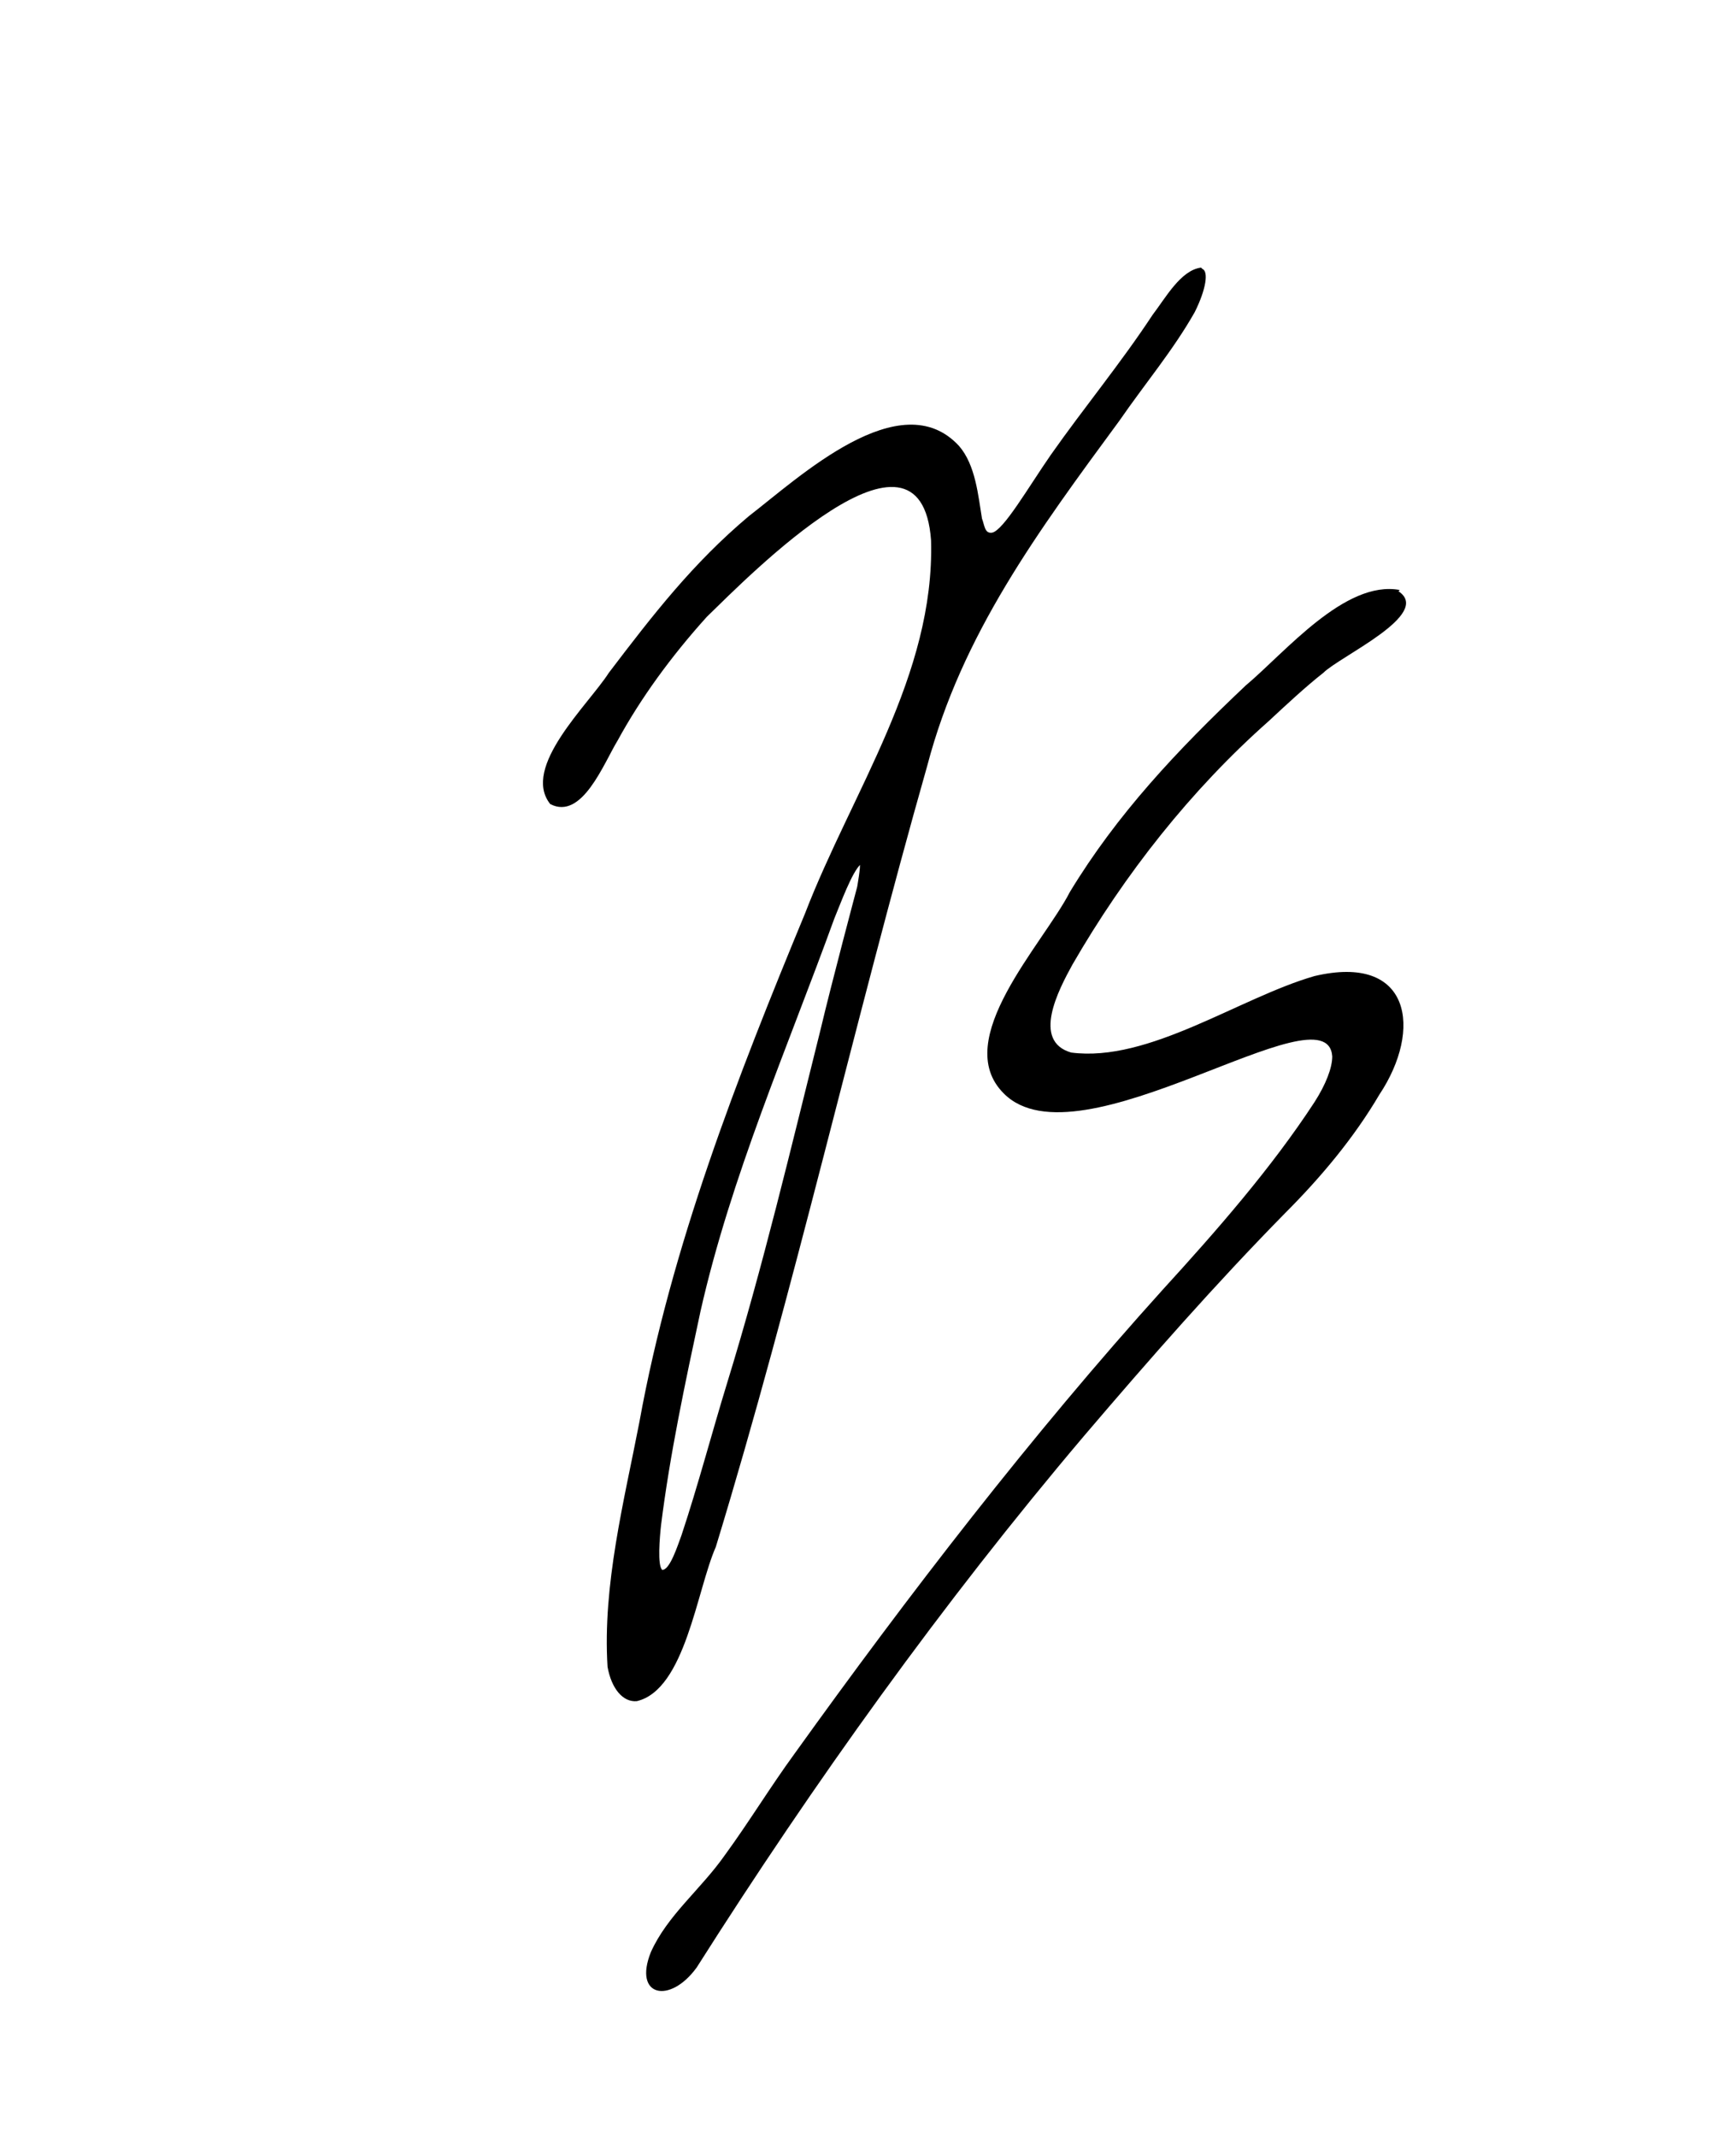 <?xml version="1.0" encoding="UTF-8"?>
<svg id="Layer_1" xmlns="http://www.w3.org/2000/svg" version="1.1" viewBox="0 0 136.3 167.7">
  <!-- Generator: Adobe Illustrator 29.5.1, SVG Export Plug-In . SVG Version: 2.1.0 Build 141)  -->
  <path d="M94.4,21.1c.5.2.3,1.6-.6,3.4-1.7,3-3.9,5.6-5.9,8.5-6.4,8.7-12.4,16.8-15.1,27.1-5.8,20.4-10.4,41-16.6,61.3-1.5,3.4-2.4,11.2-6.2,12.1-1.1.1-2-1-2.3-2.7-.4-6.4,1.3-13,2.5-19.2,2.5-13.8,7.7-27.1,13-39.9,3.7-9.6,10.2-18.7,9.9-29.3-.8-11-14.3,2.8-17.6,6-2.8,3.1-5.2,6.4-7,9.7-1.1,1.8-2.8,6.3-5.3,5-2.3-2.9,3-7.8,4.6-10.3,3.5-4.6,6.6-8.6,11-12.3,3.9-3,11.9-10.5,16.5-5.5,1.3,1.5,1.5,3.9,1.8,5.7.2.5.2,1.2.8,1.1.9-.2,2.8-3.5,4.6-6.1,2.6-3.7,5.5-7.2,8-11,1-1.3,2.2-3.5,3.8-3.7h0ZM67.6,67.8c-.7.6-1.6,3.1-2.1,4.3-3.7,10.2-8.1,20.2-10.5,30.8-1.2,5.6-2.4,11.2-3.1,16.8-.1.9-.3,3.2.1,3.5.6,0,1.2-1.9,1.5-2.7,1.3-3.9,2.4-8.1,3.6-12,2.8-9.1,5-18.4,7.3-27.6.9-3.8,2.9-11.3,2.9-11.3,0,0,.3-1.7.2-1.8h0Z"/>
  <path d="M109.8,46.4c2.7,1.8-4.6,5.1-5.9,6.4-1.4,1.1-2.9,2.5-4.3,3.8-6.1,5.4-11.3,12-15.4,19.1-1.1,2-3.2,6-.1,6.9,6.1.8,13.2-4.3,19.1-6,7.6-1.8,8.5,4.2,5.1,9.3-2,3.4-4.6,6.5-7.4,9.3-5.5,5.6-10.6,11.4-15.8,17.5-11.1,13.1-21.2,27.2-30.4,41.7-2.1,2.9-5,2.3-3.6-1.2,1.3-2.9,3.9-4.9,5.8-7.6,1.9-2.6,3.6-5.4,5.5-8,8.9-12.4,18.6-25,28.9-36.4,4.2-4.6,8.5-9.5,11.9-14.7.9-1.4,1.4-2.7,1.4-3.6-.4-5.6-19.9,8.9-25.8,2.9-4.2-4.2,3.1-11.7,5.2-15.8,3.7-6.1,8.4-11.1,13.8-16.2,3.1-2.6,7.8-8.3,12.1-7.5h0Z"/>
</svg>